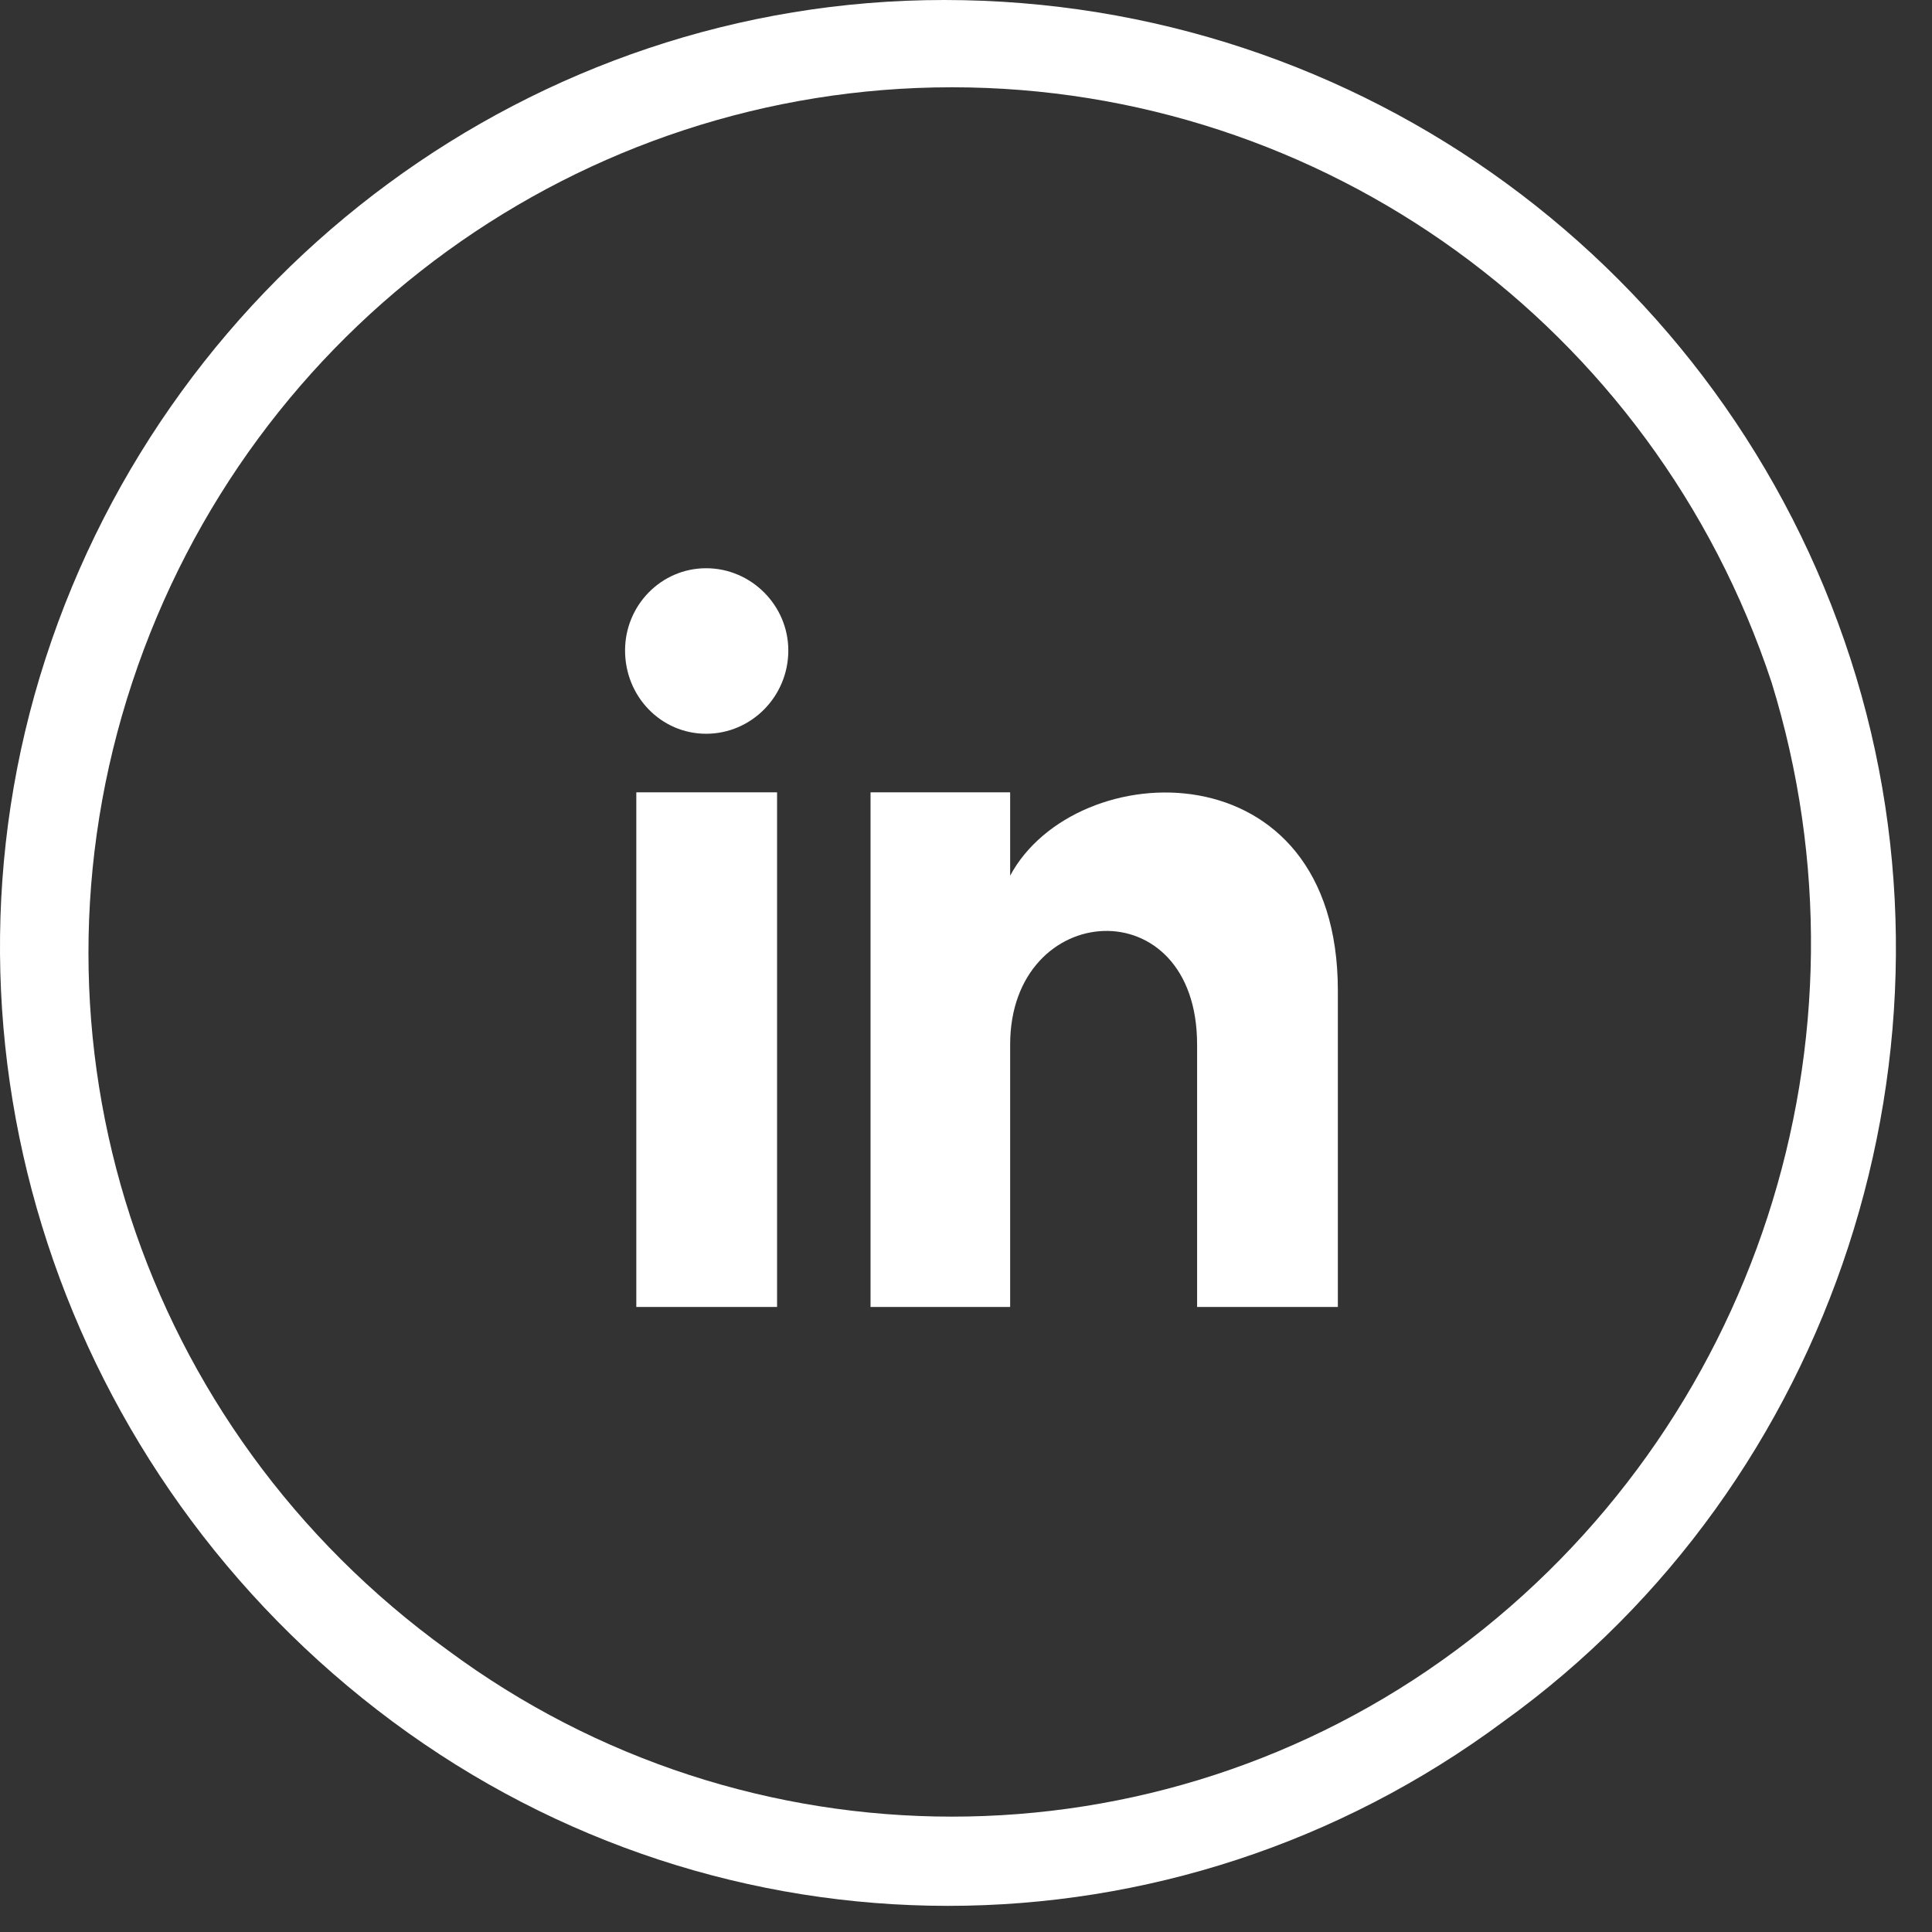 <svg width="34" height="34" viewBox="0 0 34 34" fill="none" xmlns="http://www.w3.org/2000/svg">
<rect x="0" y="0" width="34" height="34" fill="#333333" stroke="none"/>
<path d="M32.563 11.587C34.782 18.428 32.286 26.106 26.461 30.294C20.636 34.622 12.73 34.622 6.905 30.294C1.08 25.966 -1.417 18.428 0.802 11.587C3.021 4.747 9.401 0 16.613 0C23.964 0 30.344 4.747 32.563 11.587ZM16.752 1.536C10.233 1.536 4.408 5.724 2.328 12.006C0.248 18.288 2.467 25.129 7.876 29.038C13.146 32.947 20.358 32.947 25.628 29.038C30.899 25.129 33.118 18.288 31.176 12.006C29.096 5.724 23.271 1.536 16.752 1.536Z" fill="white"/>
<path d="M13.675 13.944V23H11.198V13.944H13.675ZM13.873 11.447C13.873 12.259 13.22 12.913 12.427 12.913C11.634 12.913 11 12.259 11 11.447C11 10.654 11.634 10 12.427 10C13.22 10 13.873 10.654 13.873 11.447ZM23.544 17.431V23H21.067V18.383C21.067 15.608 17.777 15.826 17.777 18.383V23H15.32V13.944H17.777V15.41C18.927 13.27 23.544 13.111 23.544 17.431Z" fill="white"/>
</svg>
